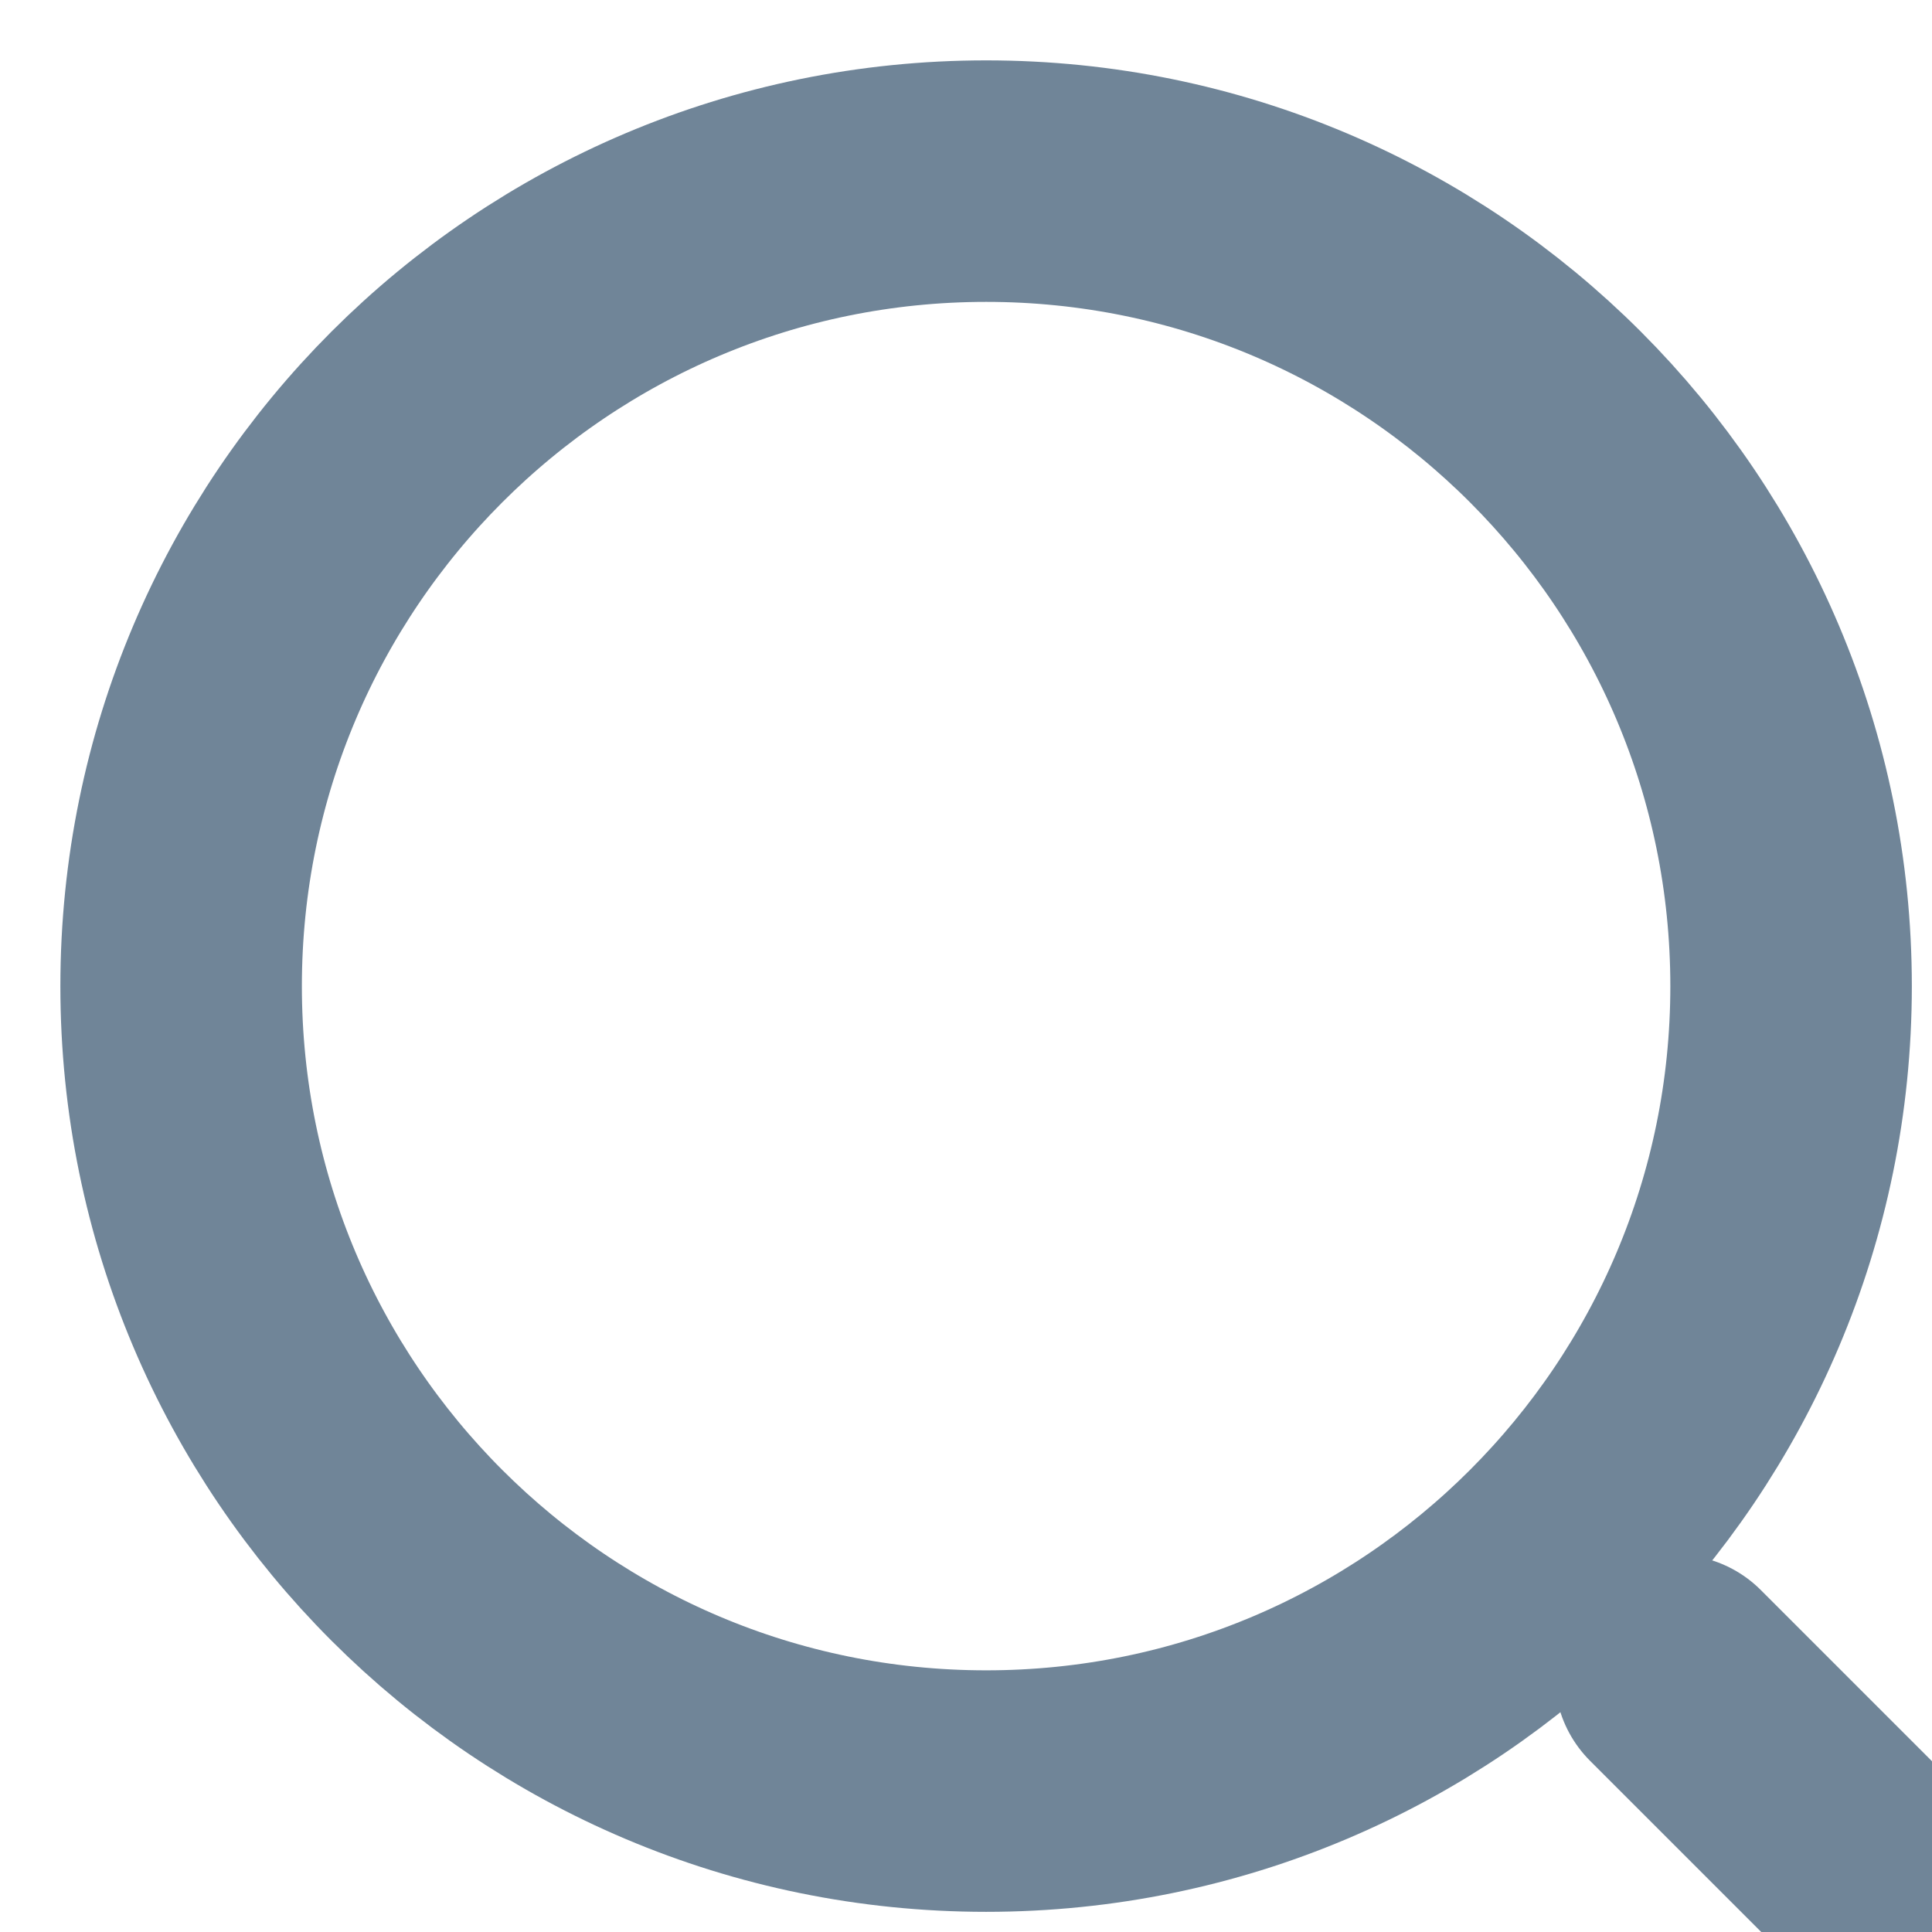<svg width="16" height="16" viewBox="0 0 16 16" fill="none" xmlns="http://www.w3.org/2000/svg">
<path d="M8.167 14.833C11.849 14.833 14.833 11.849 14.833 8.167C14.833 4.485 11.849 1.5 8.167 1.5C4.485 1.5 1.5 4.485 1.5 8.167C1.5 11.849 4.485 14.833 8.167 14.833Z" stroke="#708598" stroke-width="2" stroke-linecap="round" stroke-linejoin="round"/>
<svg width="7" height="7" x="12" y="12" viewBox="0 0 7 7" fill="none" xmlns="http://www.w3.org/2000/svg">
<path d="M5.5 5.5L1.875 1.875" stroke="#708598" stroke-width="2" stroke-linecap="round" stroke-linejoin="round"/>
</svg>
</svg>
